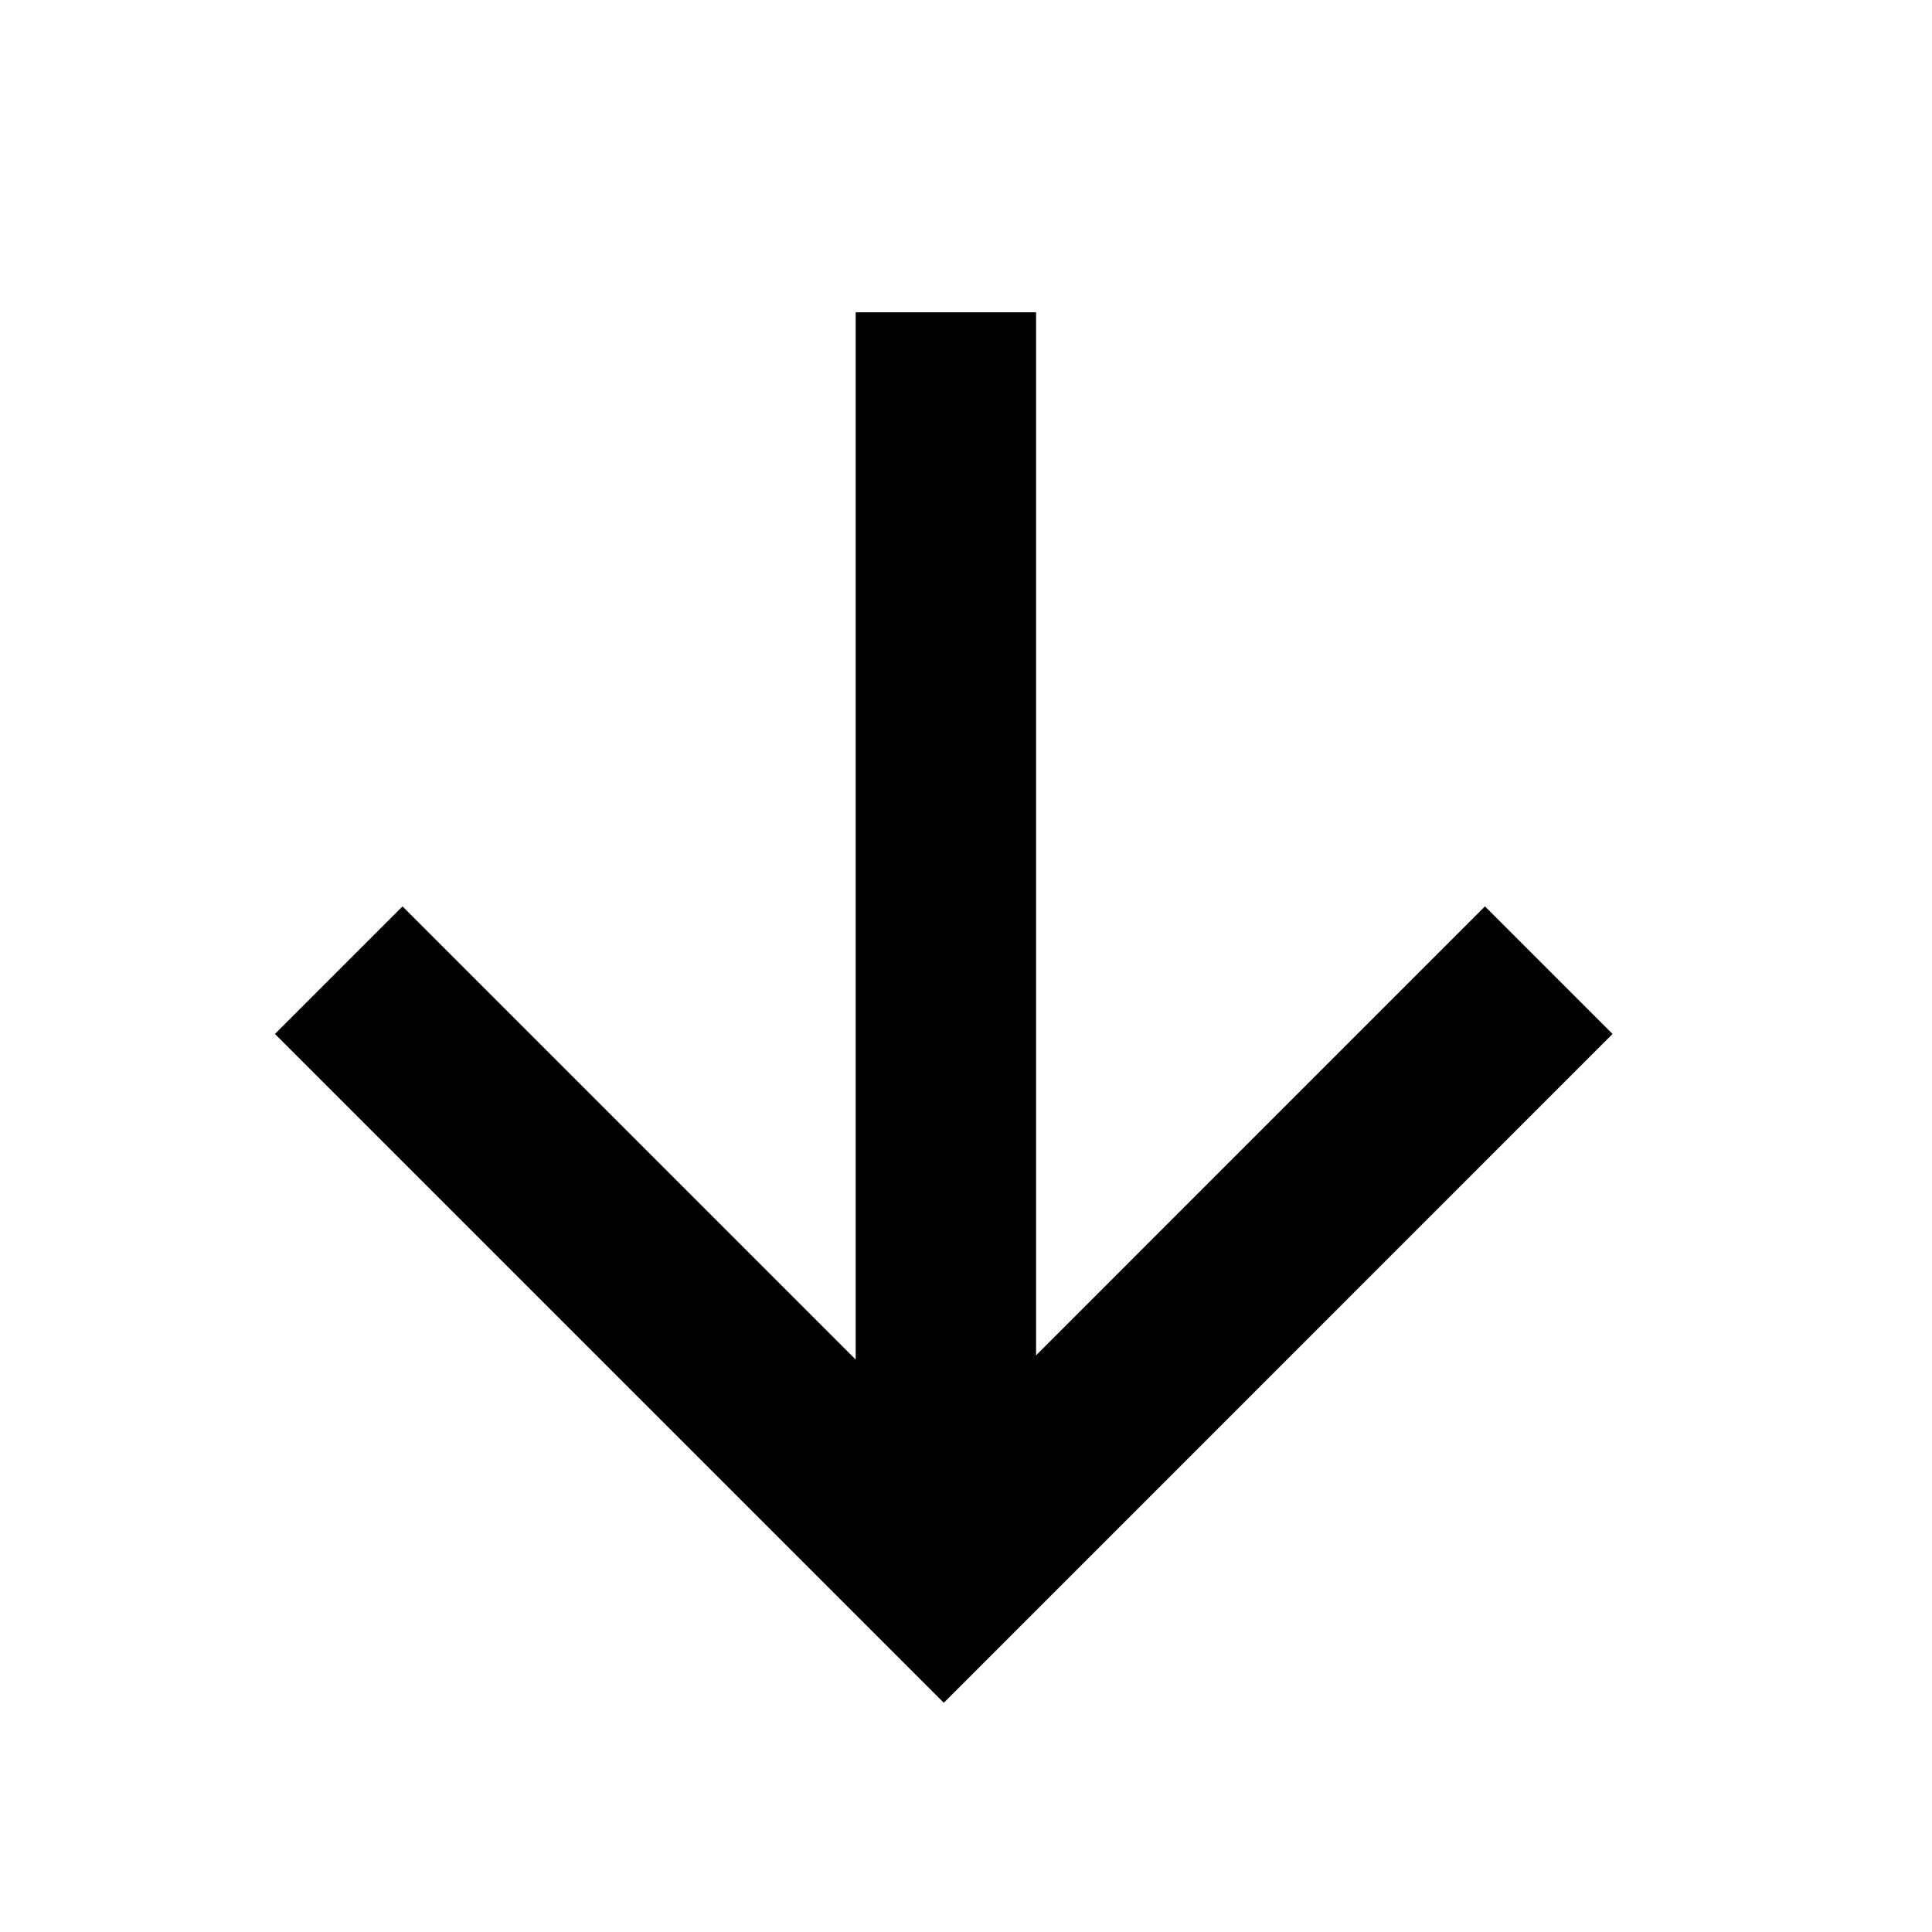 <?xml version="1.0" encoding="UTF-8"?>
<svg width="24px" height="24px" viewBox="0 0 24 24" version="1.1" xmlns="http://www.w3.org/2000/svg" xmlns:xlink="http://www.w3.org/1999/xlink">
    <title>99. Icons/Sharp/arrow-down</title>
    <defs>
        <filter id="filter-1">
            <feColorMatrix in="SourceGraphic" type="matrix" values="0 0 0 0 1 0 0 0 0 0.388 0 0 0 0 0 0 0 0 1 0"></feColorMatrix>
        </filter>
    </defs>
    <g id="99.-Icons/Sharp/arrow-down" stroke="none" stroke-width="1" fill="none" fill-rule="evenodd" stroke-linecap="square">
        <g filter="url(#filter-1)" id="arrow-down-sharp">
            <g transform="translate(5, 5)">
                <polyline id="Path" stroke="#000000" stroke-width="2.241" points="0 7.844 6.724 14.568 13.447 7.844"></polyline>
                <line x1="6.75" y1="13.634" x2="6.75" y2="0" id="Path" stroke="#000000" stroke-width="2.241"></line>
            </g>
        </g>
    </g>
</svg>